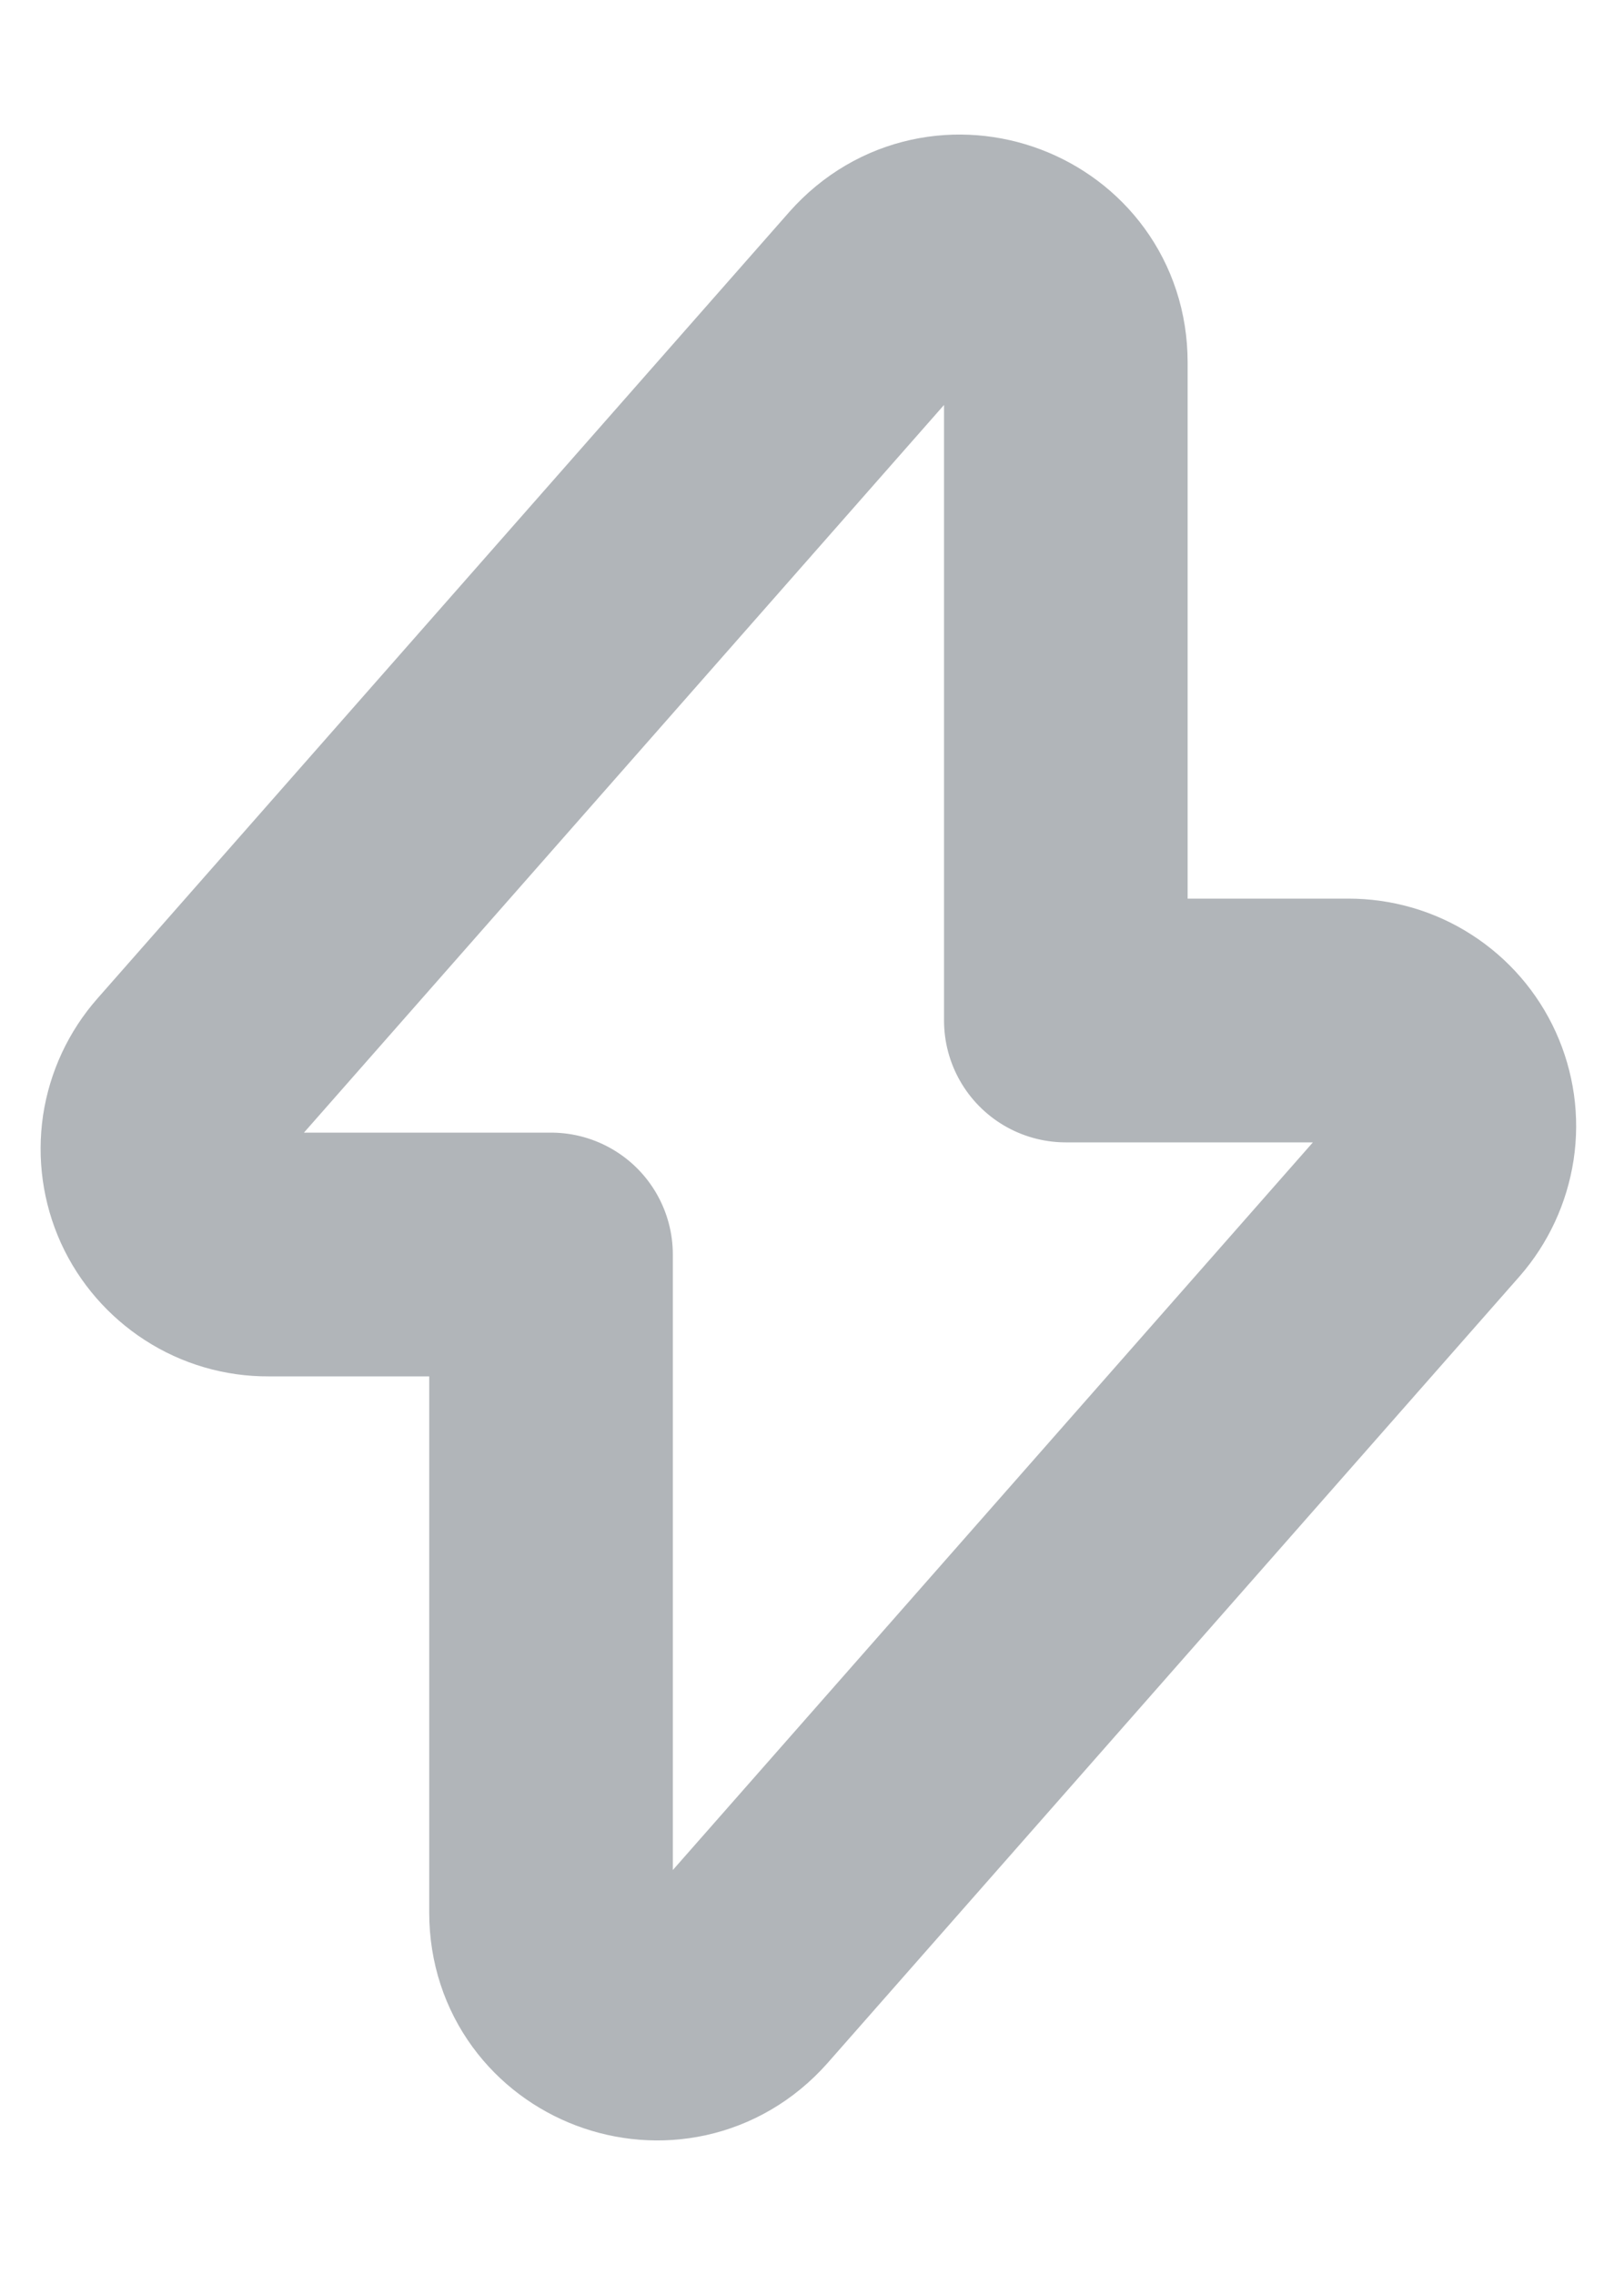 <svg width="10" height="14" viewBox="0 0 10 14" fill="none" xmlns="http://www.w3.org/2000/svg">
<path d="M1.653 7.72H3.393V11.77C3.393 12.37 4.133 12.65 4.533 12.2L8.793 7.36C8.875 7.266 8.929 7.15 8.948 7.026C8.967 6.902 8.949 6.776 8.897 6.661C8.845 6.547 8.762 6.451 8.656 6.383C8.551 6.315 8.428 6.28 8.303 6.28H6.563V2.23C6.563 1.63 5.823 1.35 5.423 1.8L1.163 6.64C1.08 6.734 1.026 6.85 1.007 6.974C0.989 7.098 1.006 7.224 1.058 7.339C1.11 7.453 1.194 7.549 1.299 7.617C1.404 7.685 1.527 7.721 1.653 7.72Z" stroke="#B1B5B9" stroke-width="1.5" stroke-miterlimit="10" stroke-linecap="round" stroke-linejoin="round"/>
</svg>
